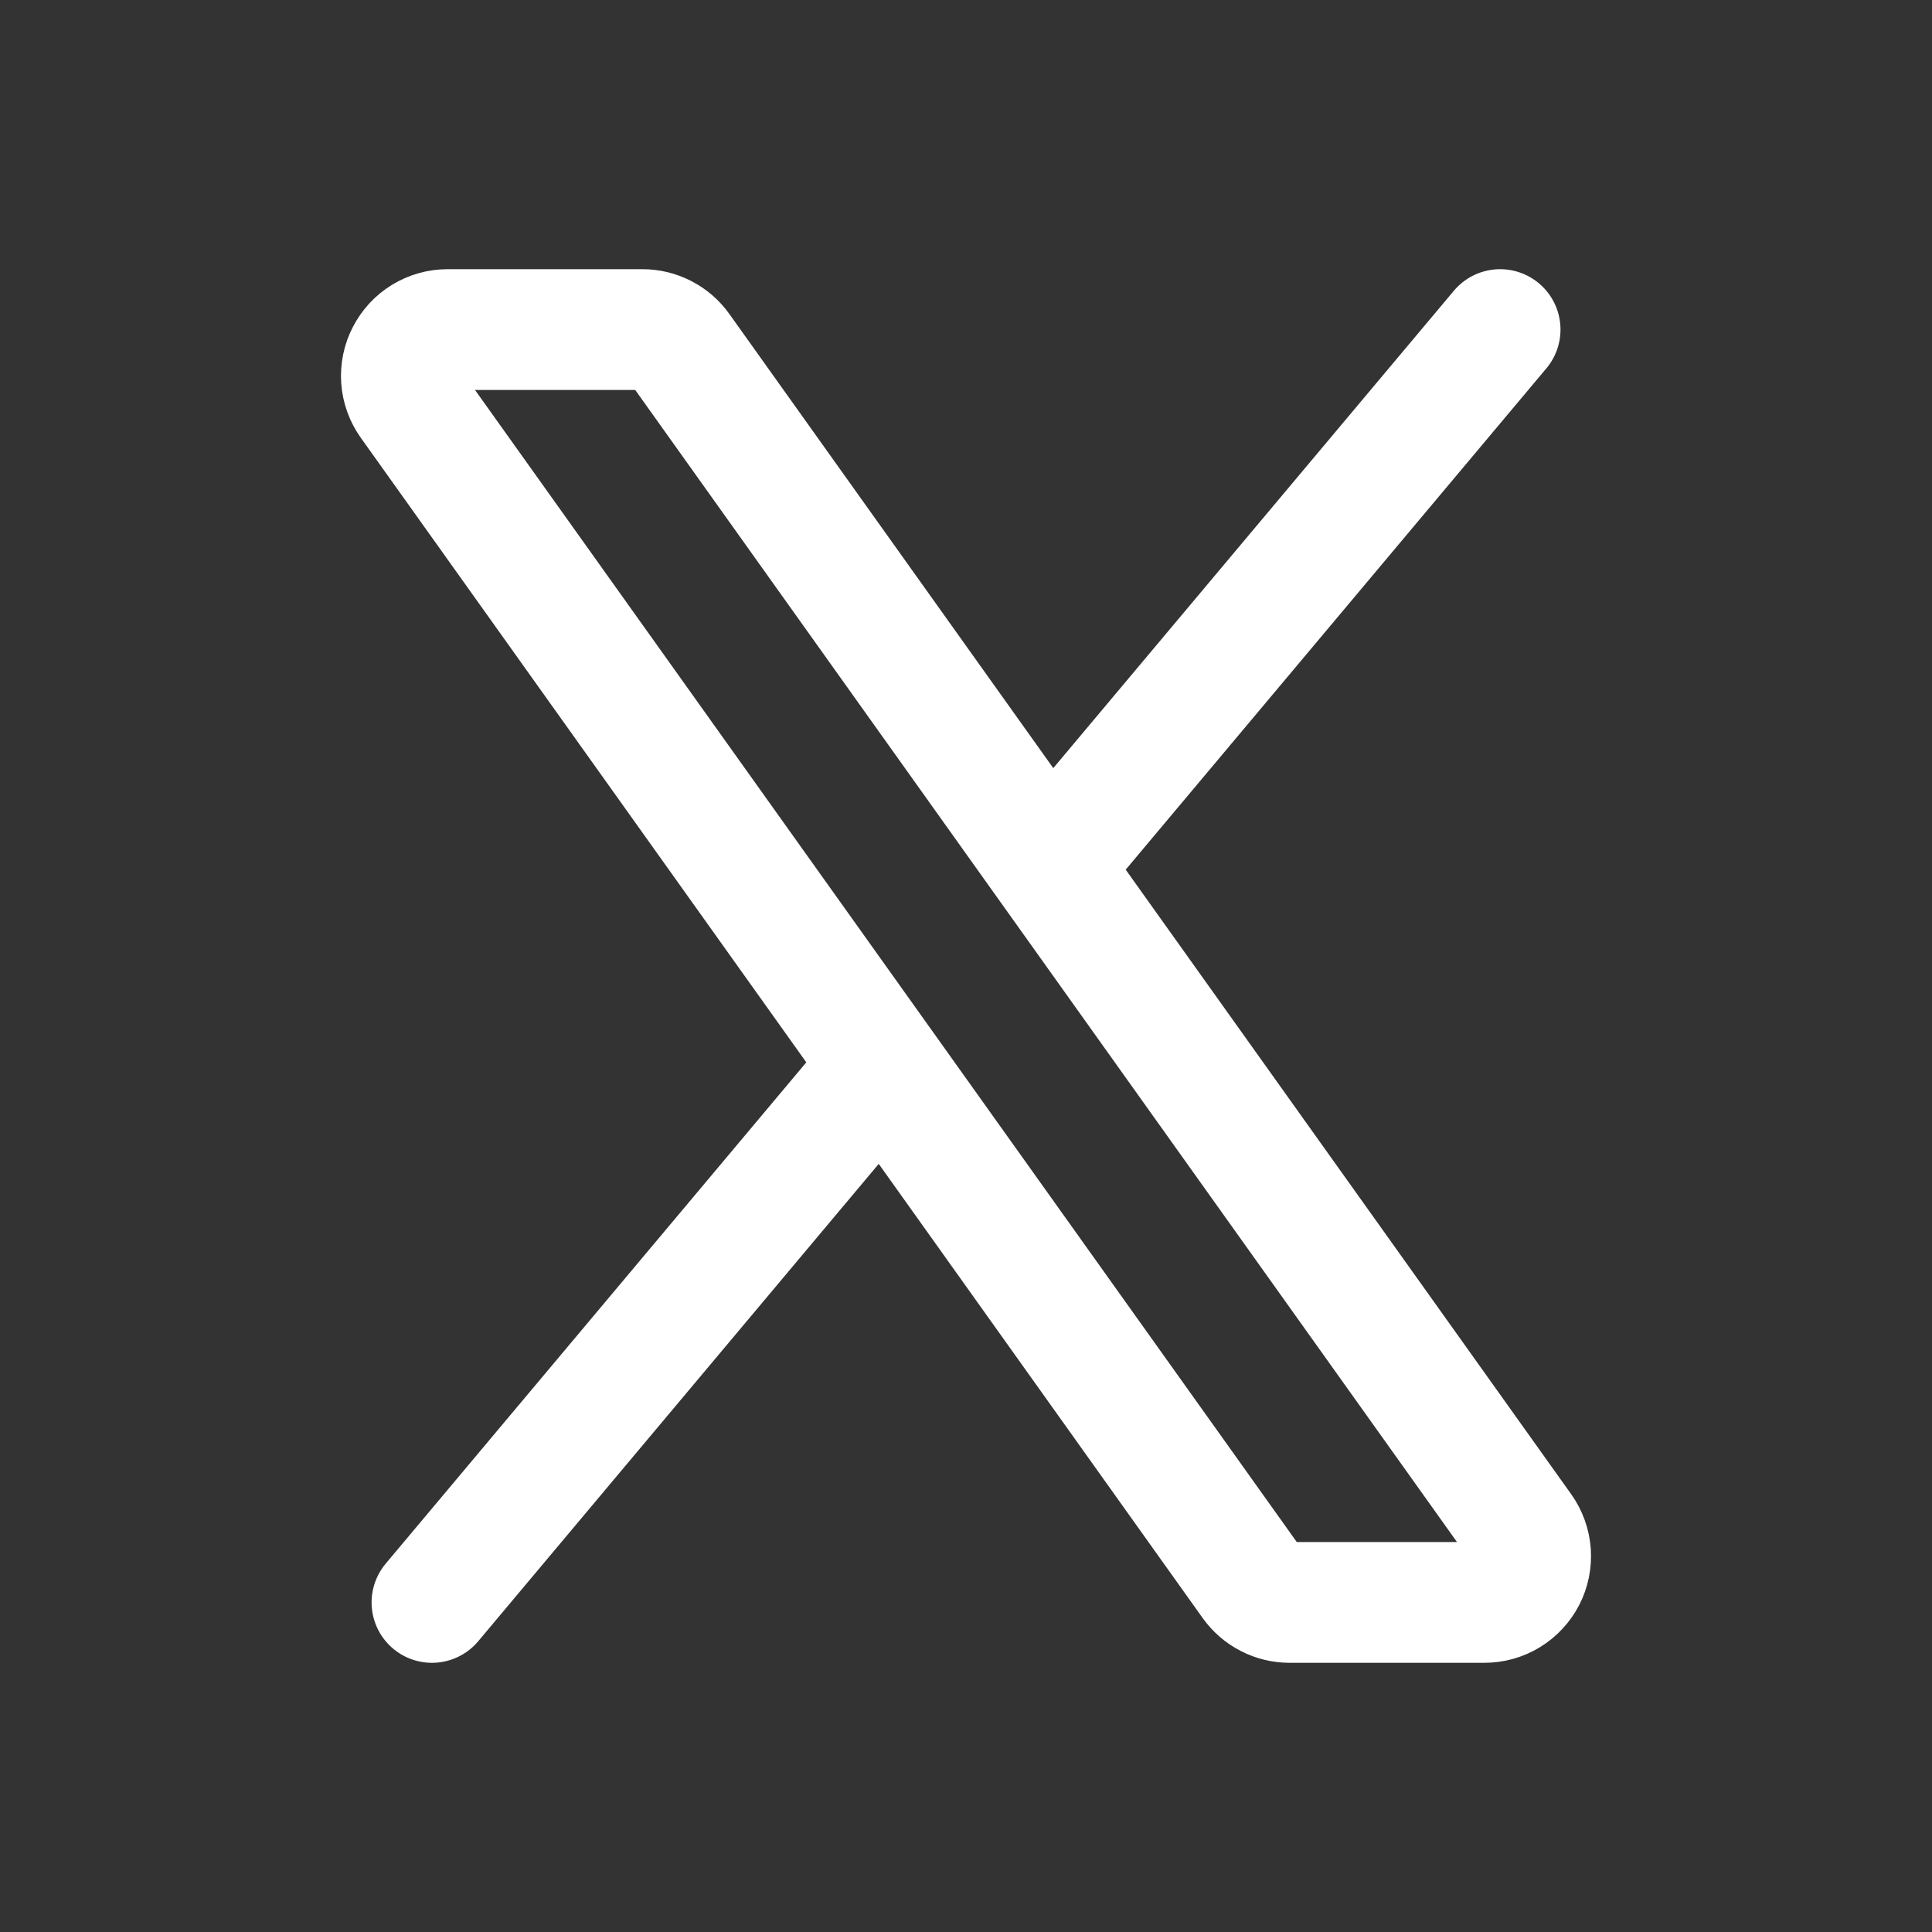 <svg width="24" height="24" viewBox="0 0 24 24" fill="none" xmlns="http://www.w3.org/2000/svg">
<rect x="0" y="0" width="24" height="24" fill="#333333" stroke="none"/>
<path d="M13.036 10.766L8.449 4.335C8.396 4.261 8.326 4.2 8.244 4.158C8.163 4.116 8.073 4.094 7.981 4.094H5.56C5.455 4.094 5.351 4.123 5.261 4.178C5.171 4.233 5.098 4.312 5.05 4.406C5.001 4.499 4.98 4.605 4.987 4.71C4.995 4.815 5.031 4.916 5.092 5.002L10.964 13.234M13.036 10.766L18.908 18.998C18.969 19.084 19.005 19.185 19.013 19.29C19.02 19.395 18.999 19.501 18.951 19.594C18.902 19.688 18.829 19.767 18.739 19.822C18.649 19.877 18.546 19.906 18.44 19.906H16.019C15.928 19.906 15.837 19.884 15.756 19.842C15.674 19.8 15.604 19.739 15.551 19.665L10.964 13.234M13.036 10.766L18.635 4.094M10.964 13.234L5.366 19.906" stroke="white" stroke-width="1.5" stroke-linecap="round" stroke-linejoin="round"/>
</svg>
